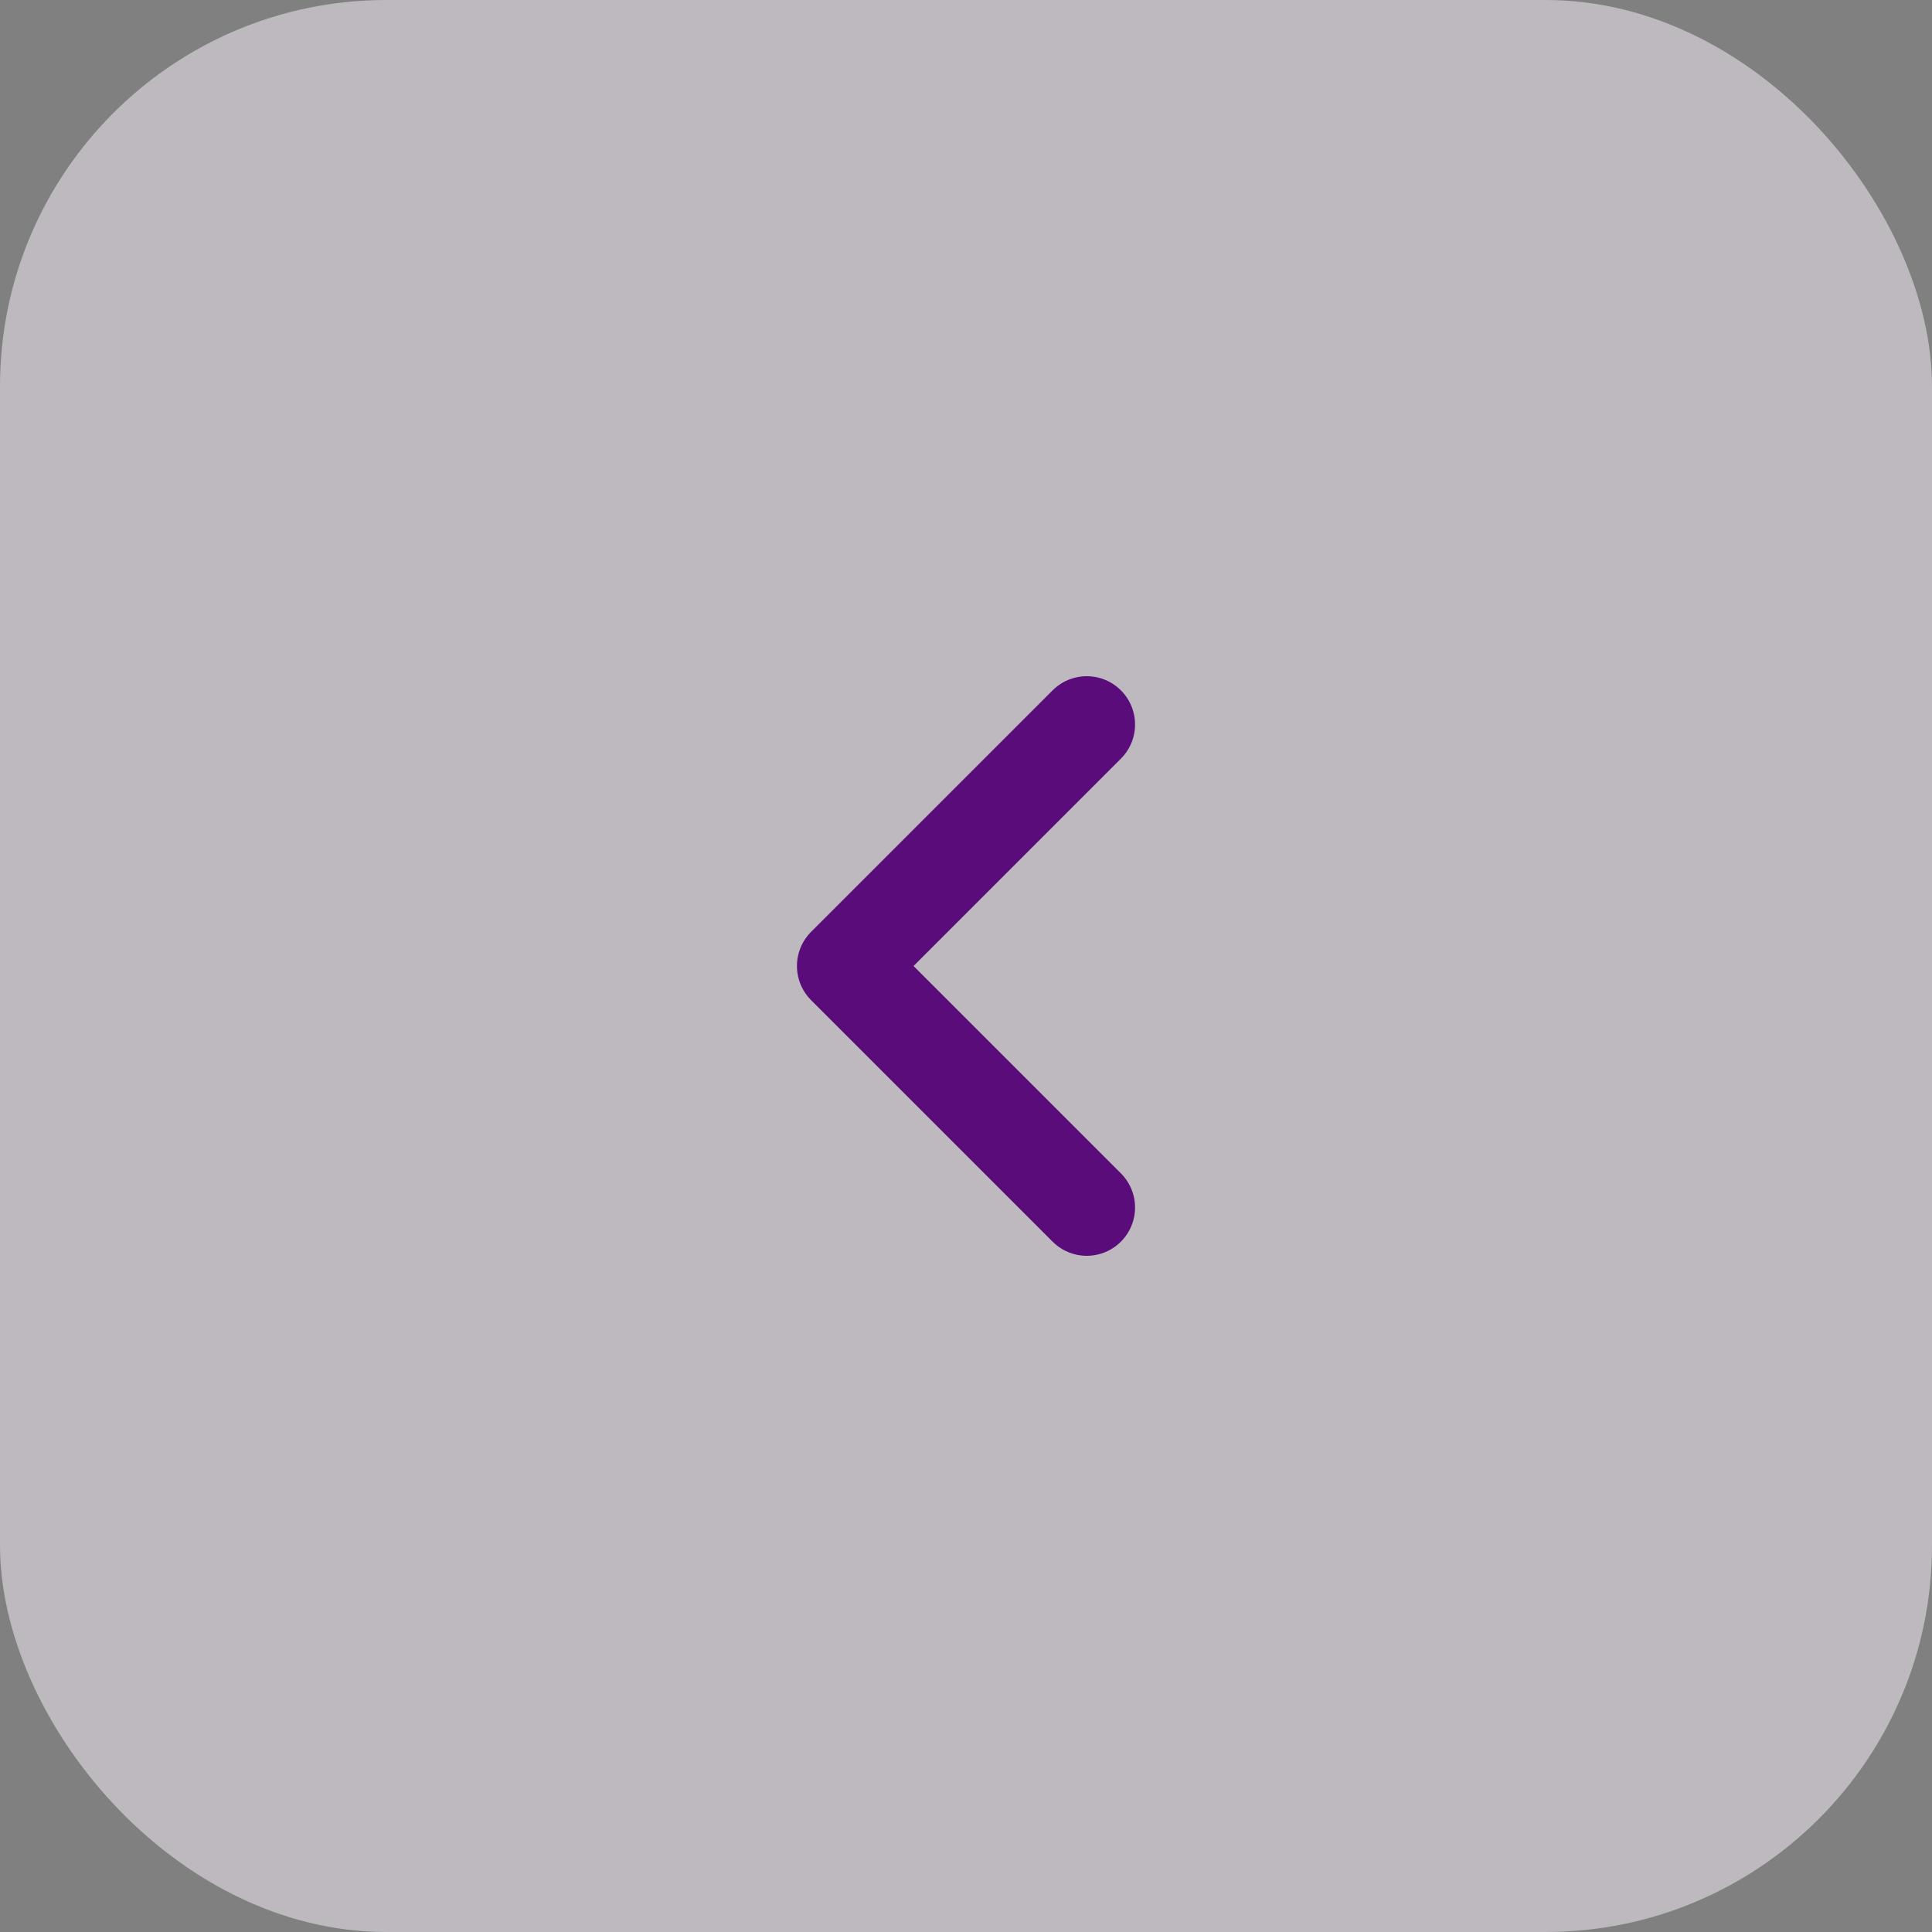 <svg width="40" height="40" viewBox="0 0 40 40" fill="none" xmlns="http://www.w3.org/2000/svg">
<rect x="0" y="0" width="40" height="40" fill="#808080" stroke="none"/>
<rect width="40" height="40" rx="8" fill="#FAF3FE" fill-opacity="0.5"/>
<path d="M22.5 25L17.5 20L22.5 15" stroke="#5A0D7A" stroke-width="2" stroke-linecap="round" stroke-linejoin="round"/>
</svg>
